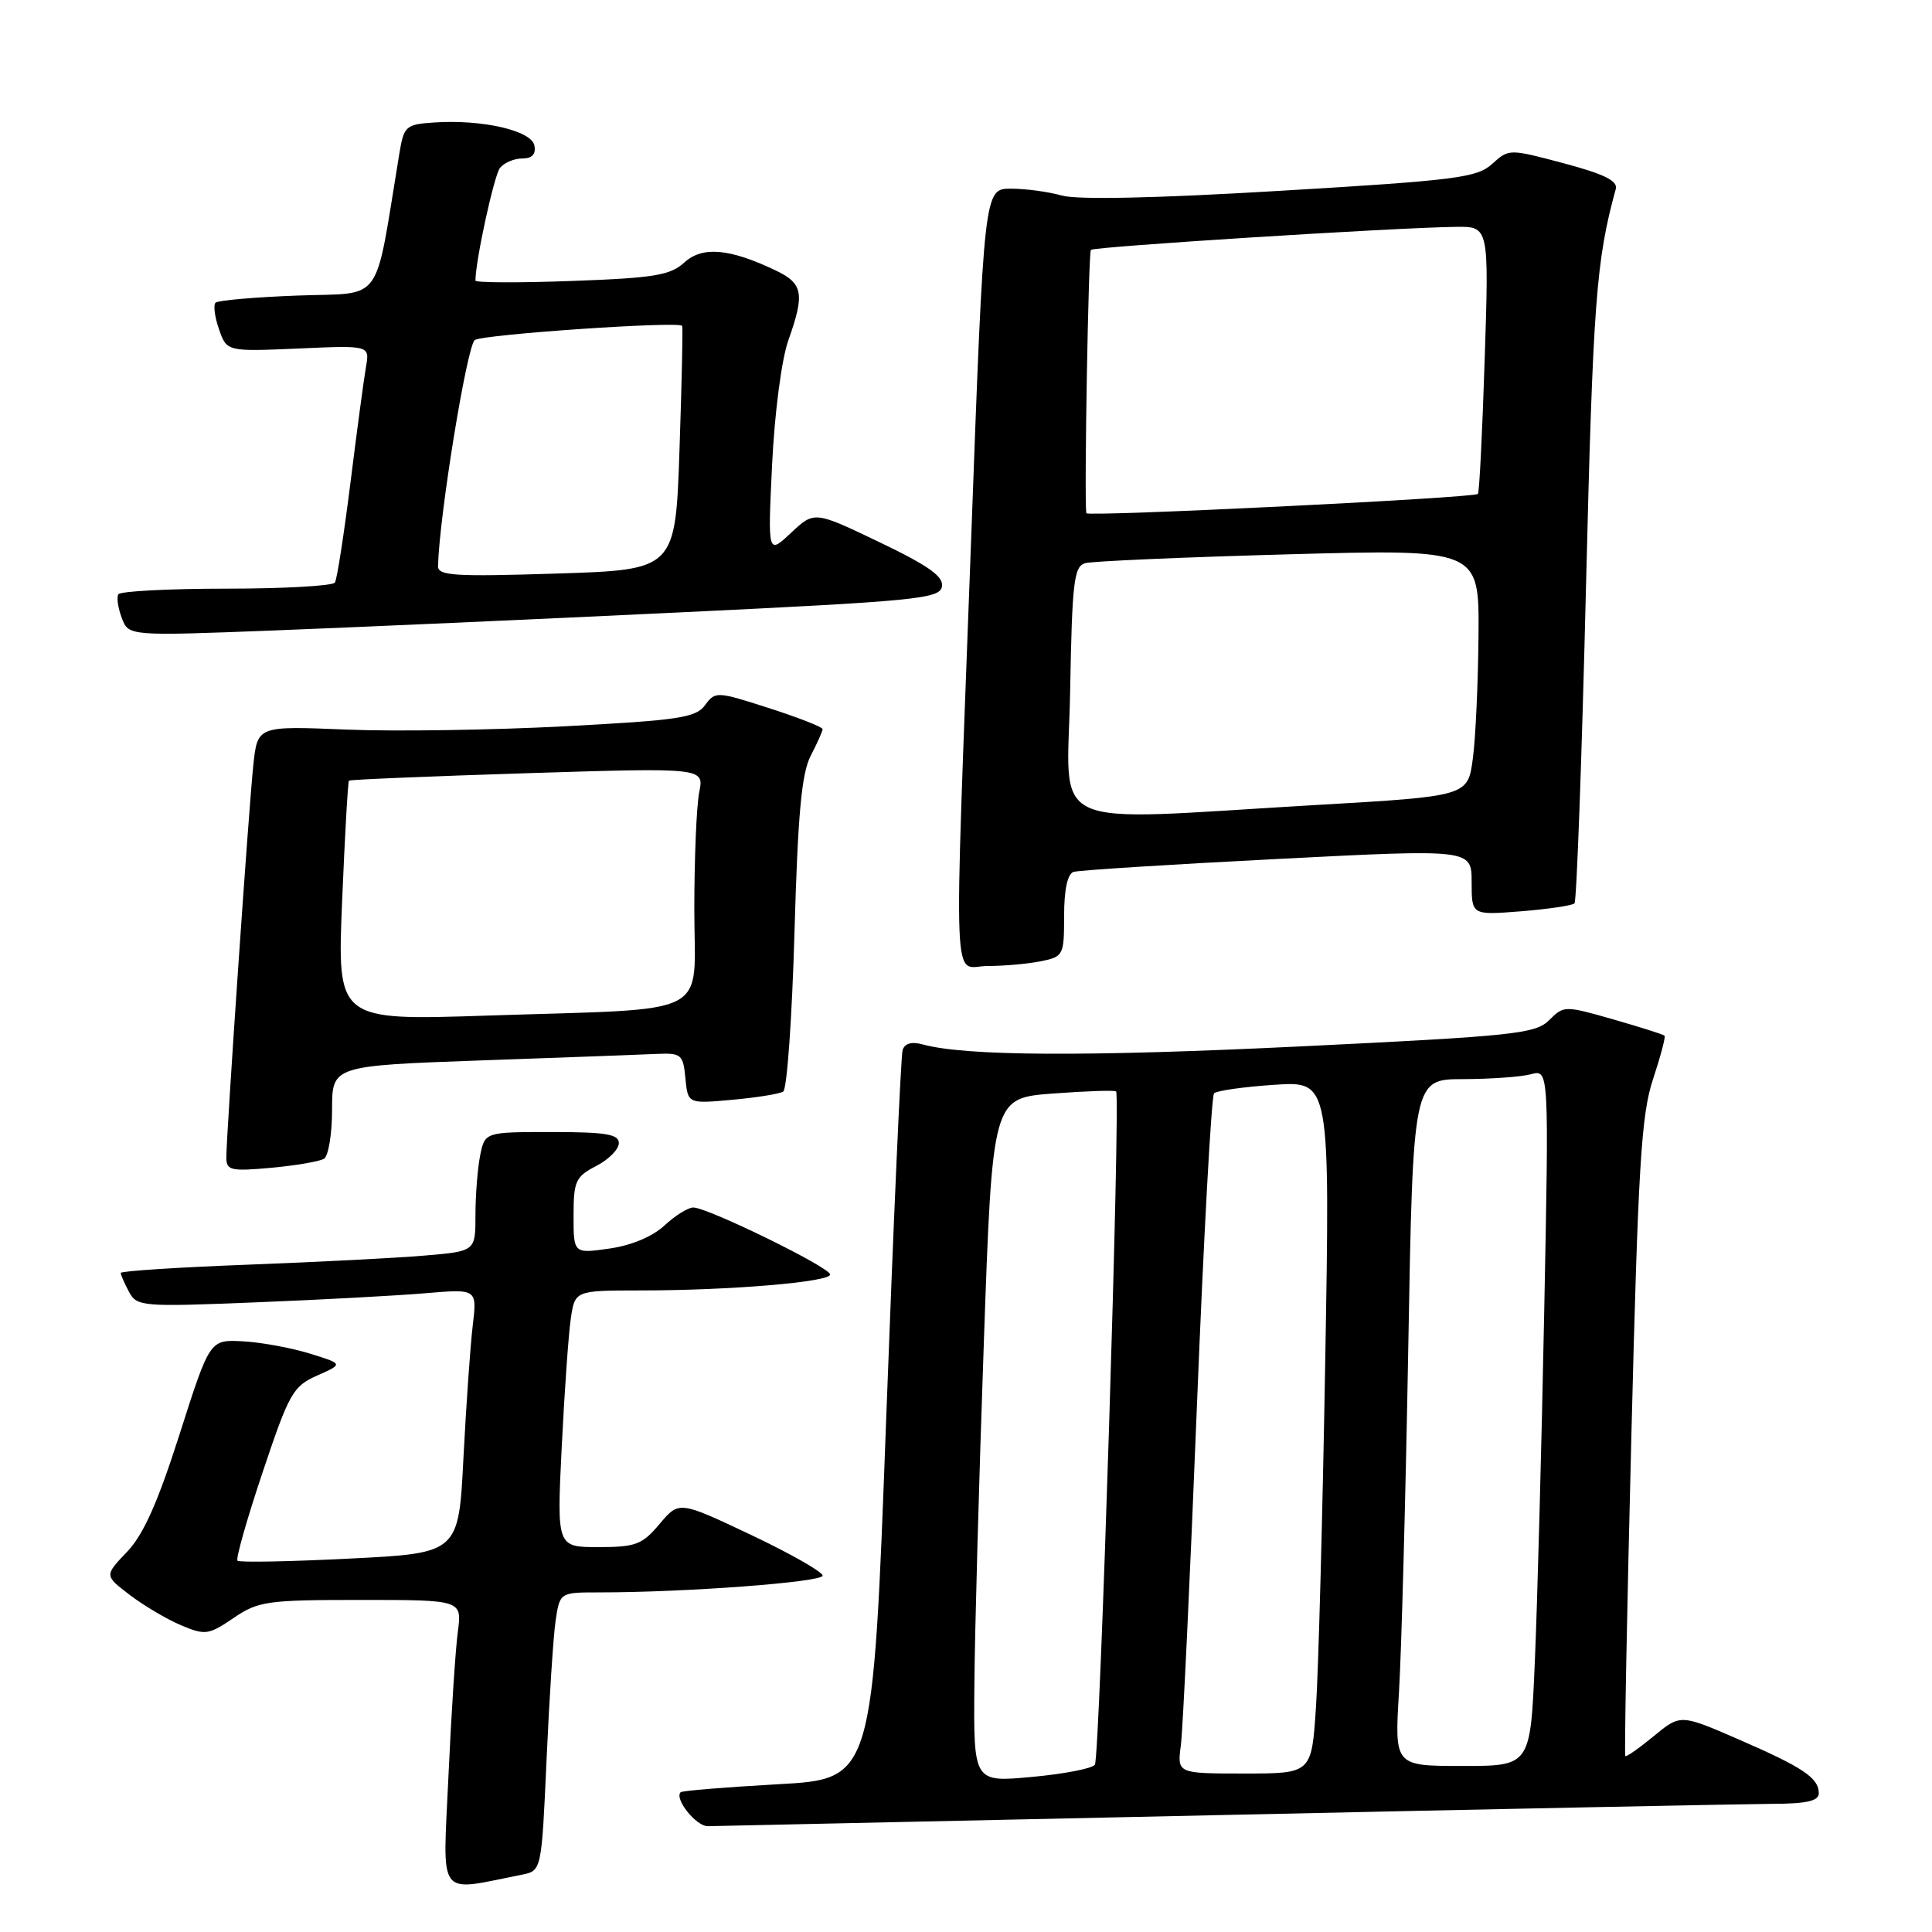 <?xml version="1.0" encoding="UTF-8" standalone="no"?>
<!DOCTYPE svg PUBLIC "-//W3C//DTD SVG 1.1//EN" "http://www.w3.org/Graphics/SVG/1.1/DTD/svg11.dtd" >
<svg xmlns="http://www.w3.org/2000/svg" xmlns:xlink="http://www.w3.org/1999/xlink" version="1.1" viewBox="0 0 256 256">
 <g >
 <path fill="currentColor"
d=" M 69.13 248.41 C 71.76 247.89 71.76 247.89 72.42 233.20 C 72.78 225.11 73.32 216.81 73.62 214.75 C 74.18 211.00 74.18 211.00 79.43 211.00 C 90.89 211.00 109.00 209.64 109.00 208.78 C 109.00 208.28 104.72 205.85 99.49 203.37 C 89.98 198.87 89.98 198.87 87.40 201.93 C 85.10 204.67 84.24 205.00 79.30 205.00 C 73.78 205.00 73.78 205.00 74.43 191.75 C 74.79 184.46 75.33 176.81 75.63 174.75 C 76.18 171.00 76.18 171.00 84.84 170.99 C 96.76 170.99 110.00 169.87 110.00 168.88 C 110.00 167.94 93.78 160.00 91.86 160.00 C 91.17 160.00 89.46 161.07 88.05 162.38 C 86.49 163.84 83.66 165.03 80.75 165.44 C 76.00 166.12 76.00 166.12 76.00 161.09 C 76.00 156.50 76.27 155.91 79.00 154.50 C 80.65 153.65 82.00 152.29 82.00 151.47 C 82.00 150.29 80.28 150.00 73.12 150.00 C 64.25 150.00 64.25 150.00 63.62 153.12 C 63.28 154.84 63.00 158.40 63.00 161.02 C 63.00 165.80 63.00 165.80 56.25 166.37 C 52.54 166.69 41.96 167.23 32.75 167.58 C 23.54 167.93 16.00 168.42 16.00 168.67 C 16.00 168.92 16.49 170.05 17.09 171.17 C 18.14 173.12 18.78 173.18 33.84 172.57 C 42.45 172.23 52.59 171.68 56.36 171.36 C 63.22 170.78 63.22 170.78 62.64 175.64 C 62.32 178.31 61.77 186.19 61.41 193.15 C 60.77 205.80 60.77 205.80 46.34 206.52 C 38.41 206.92 31.71 207.05 31.47 206.80 C 31.22 206.56 32.72 201.28 34.80 195.08 C 38.32 184.57 38.82 183.69 42.04 182.26 C 45.50 180.73 45.50 180.73 41.00 179.34 C 38.52 178.58 34.54 177.85 32.15 177.73 C 27.80 177.50 27.80 177.50 23.81 190.00 C 20.90 199.11 19.01 203.35 16.83 205.63 C 13.83 208.77 13.83 208.77 17.21 211.35 C 19.07 212.76 22.12 214.57 24.00 215.36 C 27.19 216.70 27.64 216.64 30.94 214.40 C 34.22 212.16 35.37 212.00 47.85 212.00 C 61.23 212.00 61.23 212.00 60.66 216.25 C 60.35 218.59 59.79 227.20 59.42 235.39 C 58.67 251.86 57.78 250.65 69.13 248.41 Z  M 162.00 240.50 C 198.57 239.70 231.31 239.04 234.75 239.02 C 239.38 239.01 241.00 238.64 241.00 237.62 C 241.00 235.59 238.94 234.20 230.38 230.48 C 222.67 227.13 222.67 227.13 219.14 230.04 C 217.20 231.64 215.50 232.83 215.36 232.69 C 215.22 232.55 215.58 213.55 216.16 190.47 C 217.06 154.48 217.47 147.72 219.03 143.01 C 220.03 139.99 220.72 137.39 220.56 137.23 C 220.40 137.07 217.34 136.10 213.75 135.07 C 207.32 133.23 207.21 133.24 205.27 135.18 C 203.46 136.98 200.67 137.28 172.40 138.65 C 143.96 140.03 127.94 139.95 122.26 138.39 C 120.81 137.99 119.88 138.25 119.60 139.14 C 119.37 139.89 118.39 161.93 117.42 188.11 C 115.66 235.73 115.66 235.73 103.10 236.42 C 96.20 236.81 90.39 237.28 90.19 237.48 C 89.32 238.34 92.24 242.00 93.79 241.98 C 94.73 241.96 125.42 241.30 162.00 240.50 Z  M 42.93 153.54 C 43.52 153.18 44.00 150.26 44.00 147.05 C 44.00 141.22 44.00 141.22 63.75 140.51 C 74.61 140.13 85.08 139.74 87.00 139.65 C 90.28 139.51 90.52 139.71 90.82 142.88 C 91.15 146.26 91.15 146.26 97.01 145.73 C 100.23 145.44 103.27 144.95 103.78 144.64 C 104.28 144.33 104.95 134.88 105.27 123.63 C 105.72 107.86 106.21 102.50 107.42 100.15 C 108.29 98.47 109.00 96.88 109.00 96.61 C 109.00 96.34 105.81 95.09 101.90 93.83 C 94.97 91.60 94.78 91.59 93.42 93.44 C 92.20 95.10 89.94 95.44 74.77 96.24 C 65.27 96.74 52.24 96.94 45.81 96.67 C 34.12 96.19 34.12 96.19 33.57 101.35 C 32.96 107.01 29.99 150.37 29.99 153.39 C 30.00 155.09 30.59 155.22 35.93 154.74 C 39.19 154.44 42.34 153.90 42.93 153.54 Z  M 137.88 127.38 C 140.91 126.77 141.00 126.60 141.00 121.34 C 141.00 117.90 141.45 115.79 142.25 115.53 C 142.94 115.31 155.09 114.54 169.25 113.82 C 195.00 112.50 195.00 112.50 195.00 116.89 C 195.00 121.27 195.00 121.27 201.56 120.75 C 205.16 120.46 208.34 119.99 208.63 119.70 C 208.91 119.42 209.60 100.58 210.15 77.84 C 211.08 39.99 211.49 34.52 214.10 25.04 C 214.39 23.97 212.55 23.06 207.22 21.64 C 199.96 19.71 199.94 19.71 197.72 21.72 C 195.72 23.54 192.95 23.90 169.69 25.28 C 153.20 26.27 142.72 26.49 140.69 25.91 C 138.94 25.41 135.91 25.00 133.95 25.00 C 130.39 25.00 130.39 25.00 128.67 71.75 C 126.37 133.83 126.14 128.00 130.88 128.00 C 133.01 128.00 136.16 127.72 137.88 127.38 Z  M 89.99 81.15 C 121.35 79.65 124.51 79.34 124.81 77.74 C 125.07 76.40 123.11 75.00 116.53 71.84 C 107.91 67.71 107.91 67.71 104.82 70.60 C 101.73 73.50 101.73 73.50 102.31 61.50 C 102.64 54.69 103.57 47.61 104.45 45.12 C 106.66 38.89 106.42 37.57 102.75 35.82 C 96.64 32.91 93.06 32.60 90.67 34.79 C 88.81 36.48 86.67 36.84 75.75 37.23 C 68.74 37.49 63.00 37.46 63.00 37.18 C 63.00 34.57 65.47 23.22 66.25 22.25 C 66.80 21.56 68.12 21.00 69.20 21.00 C 70.50 21.00 71.04 20.43 70.81 19.28 C 70.43 17.30 63.90 15.80 57.52 16.23 C 53.72 16.49 53.52 16.68 52.89 20.50 C 49.56 40.69 50.96 38.74 39.49 39.16 C 33.79 39.37 28.87 39.80 28.56 40.11 C 28.25 40.42 28.45 42.01 29.02 43.63 C 30.05 46.59 30.05 46.59 39.53 46.18 C 49.00 45.76 49.00 45.76 48.49 48.63 C 48.22 50.21 47.29 57.10 46.44 63.94 C 45.58 70.78 44.66 76.74 44.38 77.19 C 44.11 77.63 37.64 78.00 30.00 78.00 C 22.36 78.00 15.92 78.34 15.68 78.75 C 15.43 79.16 15.64 80.58 16.14 81.89 C 17.04 84.28 17.04 84.28 36.27 83.54 C 46.85 83.13 71.02 82.06 89.99 81.15 Z  M 129.11 223.34 C 129.16 216.28 129.73 195.88 130.36 178.00 C 131.50 145.50 131.50 145.50 139.50 144.90 C 143.90 144.57 147.67 144.44 147.89 144.62 C 148.49 145.12 145.74 232.81 145.08 233.83 C 144.76 234.33 141.01 235.06 136.75 235.45 C 129.00 236.17 129.00 236.17 129.11 223.34 Z  M 156.47 231.25 C 156.74 229.19 157.69 209.05 158.59 186.50 C 159.49 163.95 160.52 145.22 160.87 144.87 C 161.21 144.52 164.82 144.01 168.87 143.74 C 176.24 143.25 176.24 143.25 175.60 180.38 C 175.25 200.79 174.70 221.44 174.37 226.25 C 173.79 235.00 173.79 235.00 164.88 235.00 C 155.98 235.00 155.98 235.00 156.47 231.25 Z  M 185.37 224.25 C 185.70 218.89 186.25 198.41 186.60 178.75 C 187.23 143.00 187.23 143.00 193.87 142.99 C 197.51 142.98 201.57 142.69 202.87 142.34 C 205.25 141.70 205.25 141.70 204.61 174.10 C 204.26 191.92 203.70 212.69 203.37 220.25 C 202.78 234.00 202.78 234.00 193.78 234.00 C 184.78 234.00 184.78 234.00 185.37 224.25 Z  M 45.33 119.46 C 45.69 110.78 46.10 103.58 46.24 103.44 C 46.38 103.30 57.03 102.86 69.90 102.45 C 93.31 101.72 93.31 101.72 92.65 104.98 C 92.29 106.78 92.00 113.78 92.00 120.54 C 92.00 135.04 94.88 133.57 64.59 134.57 C 44.68 135.23 44.68 135.23 45.33 119.46 Z  M 141.80 91.55 C 142.06 77.07 142.30 75.05 143.80 74.62 C 144.73 74.36 156.86 73.83 170.75 73.45 C 196.00 72.76 196.00 72.76 195.91 84.13 C 195.86 90.38 195.53 97.75 195.16 100.50 C 194.50 105.50 194.50 105.50 174.50 106.66 C 137.80 108.79 141.46 110.48 141.80 91.55 Z  M 143.94 68.00 C 143.65 65.76 144.22 33.44 144.55 33.11 C 144.99 32.68 184.82 30.16 192.90 30.06 C 197.30 30.00 197.30 30.00 196.73 47.58 C 196.42 57.25 196.02 65.30 195.83 65.45 C 195.21 65.99 144.00 68.50 143.94 68.00 Z  M 58.04 75.00 C 58.22 68.21 61.90 45.68 62.92 45.05 C 64.14 44.30 89.99 42.53 90.39 43.18 C 90.50 43.36 90.34 50.70 90.04 59.50 C 89.50 75.50 89.50 75.50 73.75 76.00 C 60.18 76.43 58.00 76.29 58.04 75.00 Z "/>
</g>
</svg>